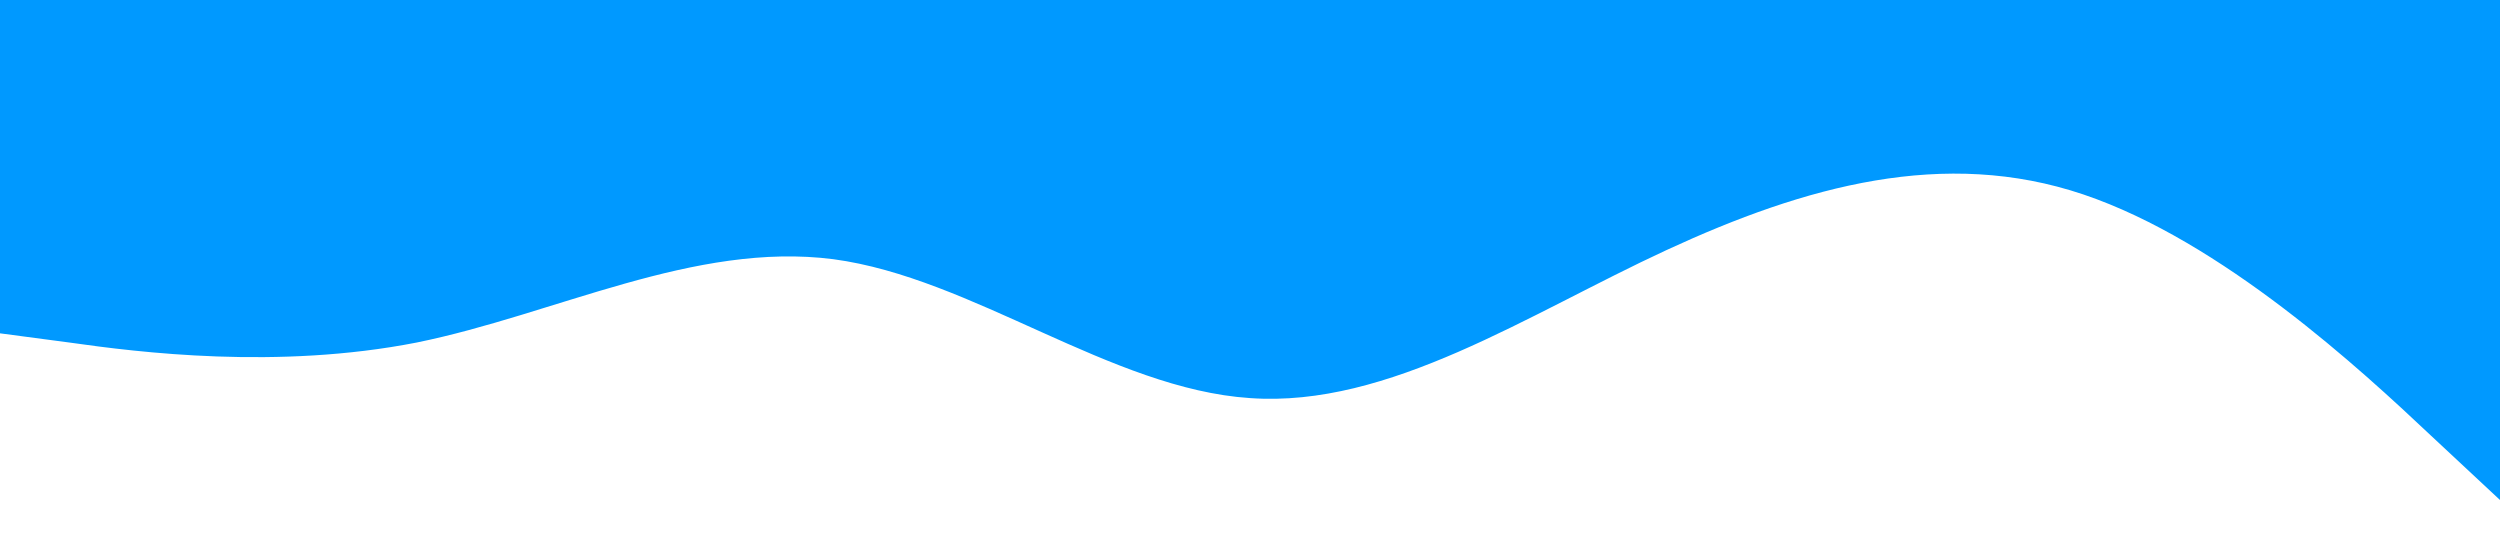 <svg xmlns="http://www.w3.org/2000/svg" viewBox="0 0 1440 320">
  <path fill="#0099ff" fill-opacity="1" d="M0,192L40,197.3C80,203,160,213,240,197.3C320,181,400,139,480,149.3C560,160,640,224,720,229.3C800,235,880,181,960,144C1040,107,1120,85,1200,112C1280,139,1360,213,1400,250.7L1440,288L1440,0L1400,0C1360,0,1280,0,1200,0C1120,0,1040,0,960,0C880,0,800,0,720,0C640,0,560,0,480,0C400,0,320,0,240,0C160,0,80,0,40,0L0,0Z"></path>
</svg>